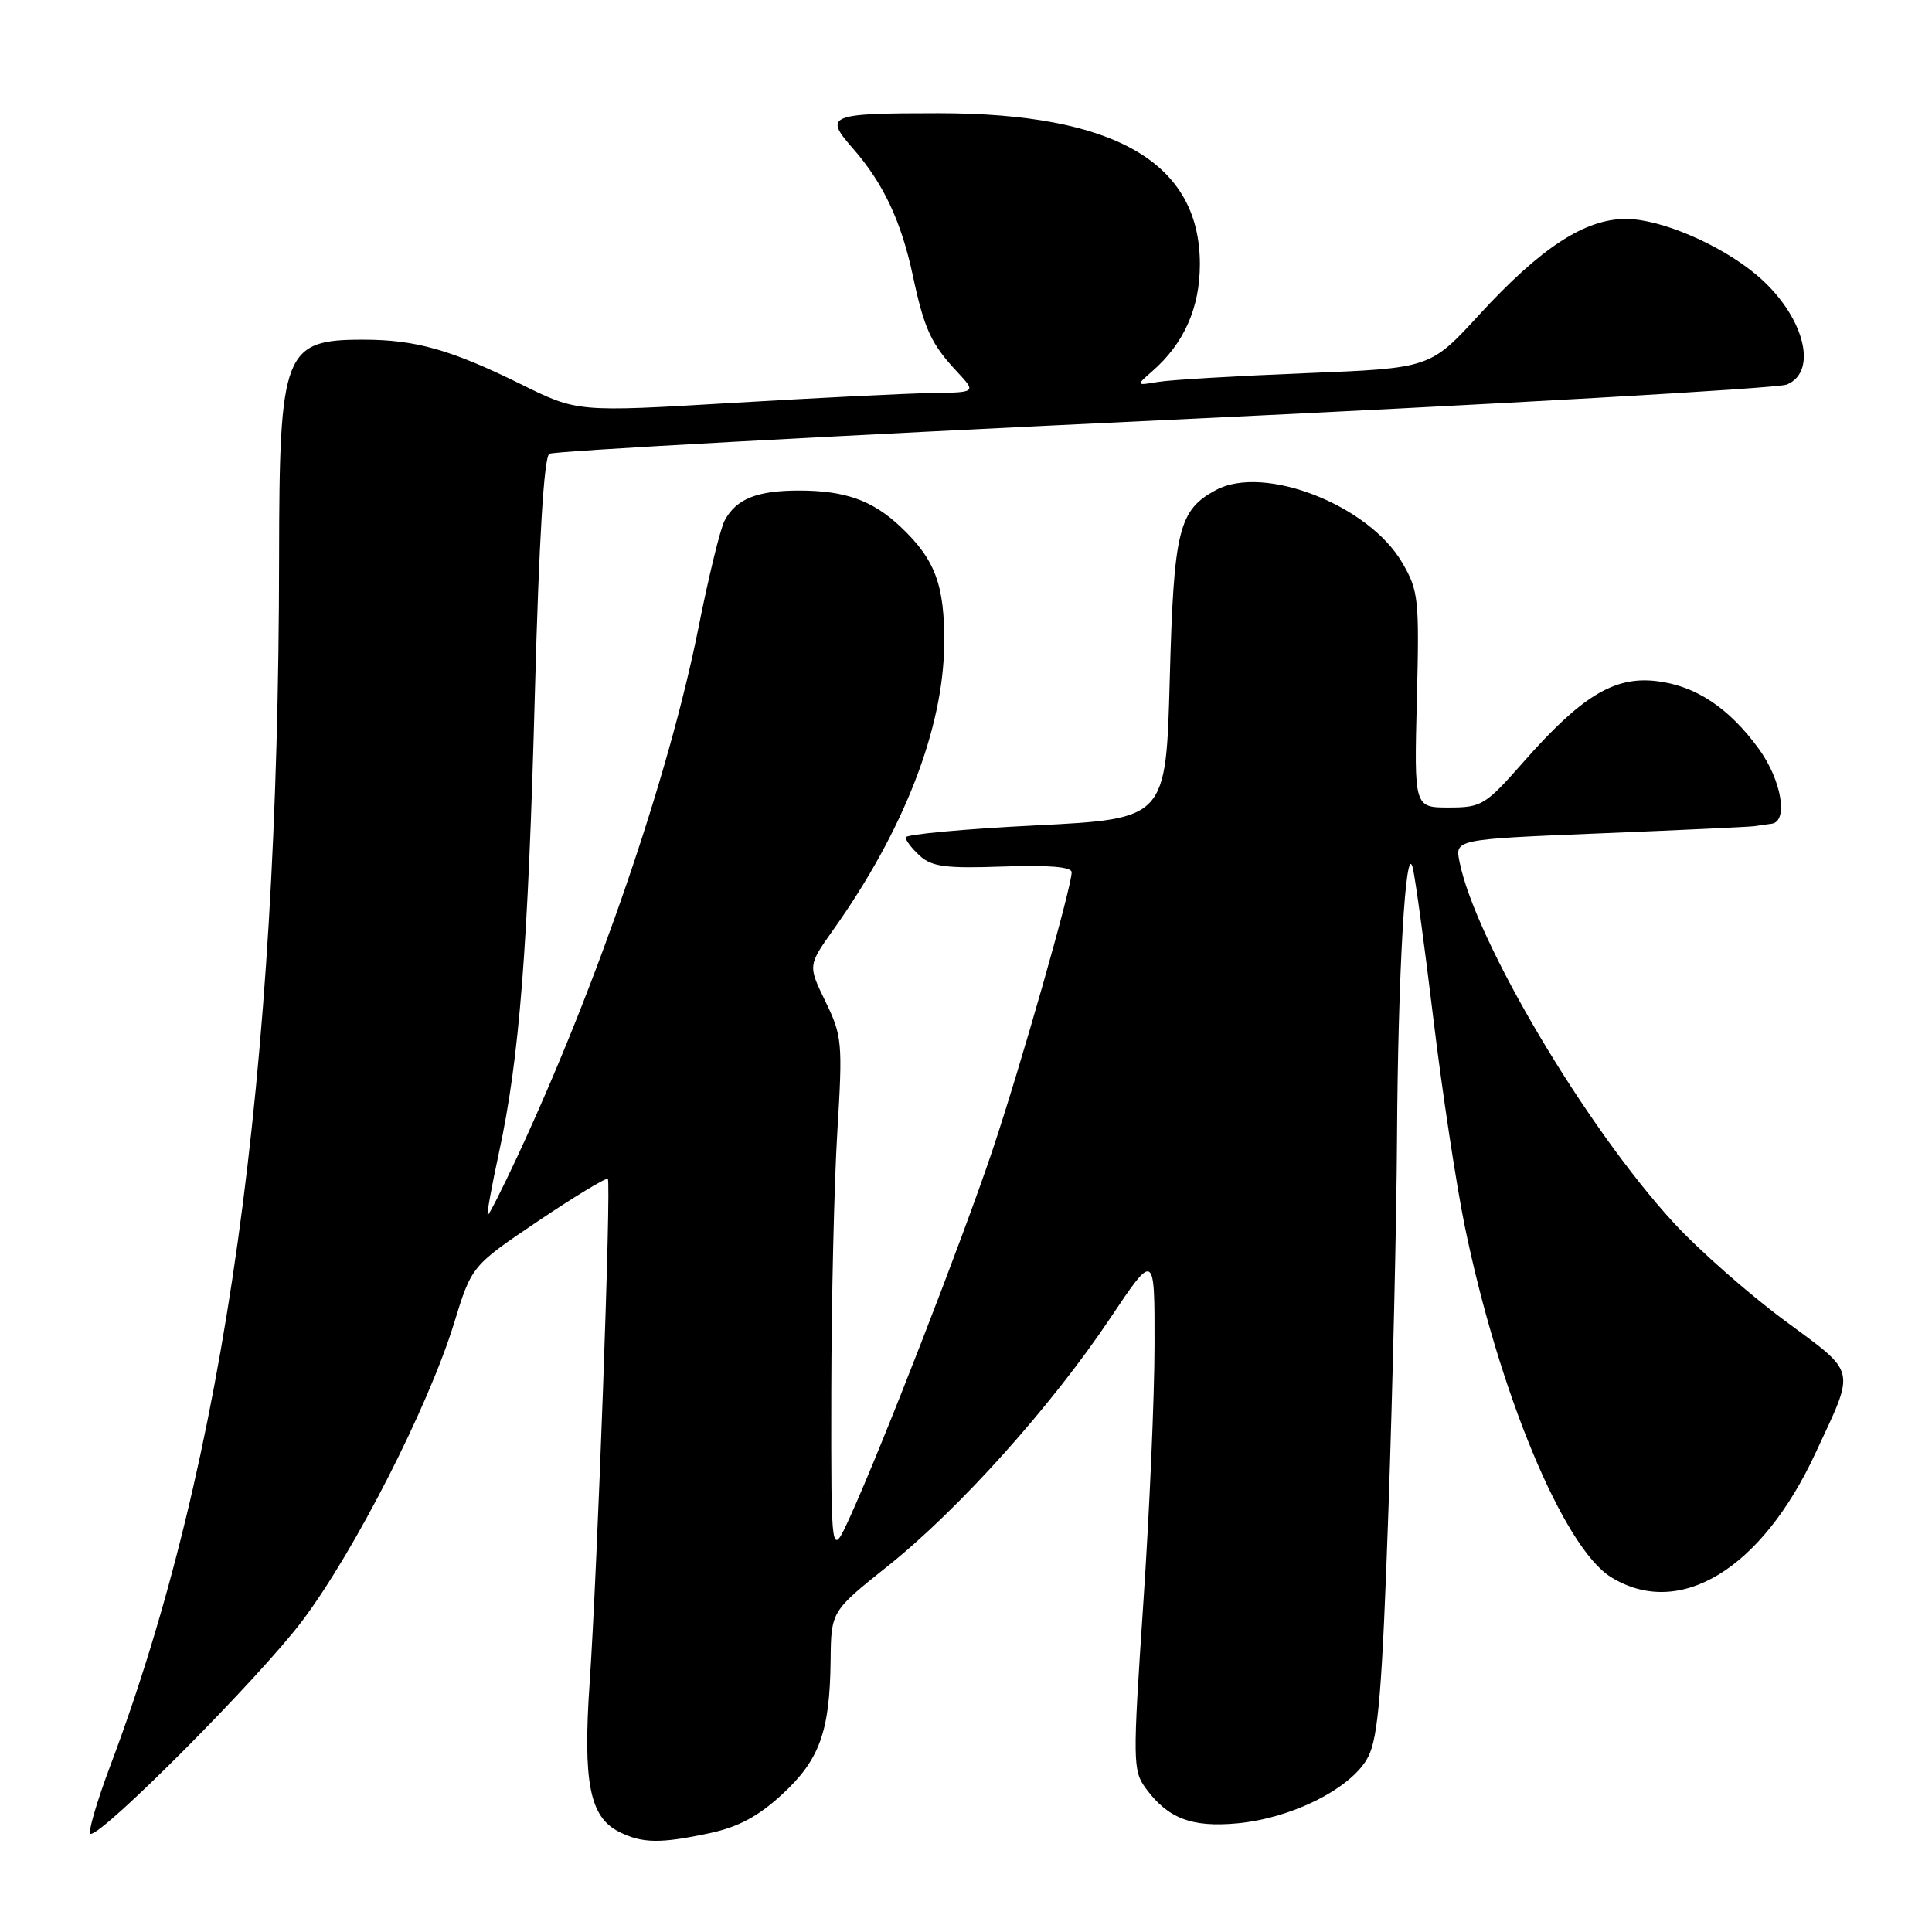 <?xml version="1.0" encoding="UTF-8" standalone="no"?>
<!DOCTYPE svg PUBLIC "-//W3C//DTD SVG 1.1//EN" "http://www.w3.org/Graphics/SVG/1.1/DTD/svg11.dtd" >
<svg xmlns="http://www.w3.org/2000/svg" xmlns:xlink="http://www.w3.org/1999/xlink" version="1.1" viewBox="0 0 256 256">
 <g >
 <path fill="currentColor"
d=" M 94.10 242.89 C 97.84 242.08 100.50 240.66 103.63 237.77 C 108.60 233.19 109.96 229.44 110.06 220.00 C 110.13 213.50 110.13 213.50 117.65 207.50 C 127.03 200.02 139.29 186.36 147.06 174.74 C 153.00 165.87 153.00 165.87 152.98 178.18 C 152.98 184.96 152.31 200.40 151.49 212.50 C 150.08 233.57 150.09 234.61 151.85 237.00 C 154.76 240.95 157.89 242.15 163.87 241.61 C 171.25 240.94 179.24 236.88 181.31 232.75 C 182.64 230.13 183.15 223.82 183.98 199.92 C 184.54 183.66 185.05 161.61 185.11 150.92 C 185.24 128.87 186.27 111.20 187.20 115.00 C 187.54 116.38 188.77 125.38 189.93 135.00 C 191.09 144.62 192.96 156.95 194.07 162.39 C 198.60 184.48 207.18 205.09 213.47 208.98 C 222.52 214.57 233.40 207.97 240.56 192.55 C 245.90 181.06 246.16 182.15 236.38 174.91 C 231.62 171.38 225.03 165.57 221.75 162.00 C 210.13 149.35 195.48 124.65 193.39 114.18 C 192.79 111.21 192.79 111.21 212.15 110.42 C 222.79 109.99 231.95 109.56 232.50 109.47 C 233.05 109.38 234.06 109.24 234.75 109.15 C 236.99 108.88 236.07 103.39 233.09 99.28 C 229.10 93.77 224.64 90.83 219.41 90.24 C 213.87 89.61 209.52 92.27 201.89 100.94 C 196.82 106.70 196.33 107.00 191.97 107.00 C 187.38 107.00 187.38 107.00 187.74 92.75 C 188.08 79.32 187.97 78.27 185.79 74.54 C 181.34 66.91 167.51 61.52 161.14 64.92 C 156.17 67.59 155.53 70.17 155.00 89.95 C 154.50 108.50 154.50 108.50 137.25 109.37 C 127.76 109.84 120.00 110.56 120.00 110.96 C 120.00 111.36 120.86 112.47 121.91 113.42 C 123.49 114.85 125.39 115.09 132.91 114.82 C 138.95 114.61 142.00 114.86 142.00 115.58 C 142.00 117.57 135.21 141.38 131.48 152.50 C 127.55 164.20 116.81 191.84 112.63 201.00 C 110.12 206.50 110.12 206.50 110.15 184.50 C 110.17 172.40 110.53 156.88 110.95 150.00 C 111.67 138.13 111.59 137.26 109.38 132.71 C 107.06 127.93 107.06 127.93 110.41 123.21 C 119.73 110.10 125.00 96.57 125.11 85.40 C 125.19 77.55 123.94 74.16 119.34 69.81 C 115.62 66.30 111.99 65.00 105.87 65.00 C 100.30 65.00 97.55 66.11 96.02 68.97 C 95.45 70.02 93.89 76.44 92.54 83.22 C 88.64 102.79 79.18 130.42 68.55 153.25 C 66.56 157.51 64.80 161.00 64.63 161.00 C 64.46 161.00 65.13 157.29 66.11 152.75 C 68.83 140.24 69.98 125.54 70.88 91.65 C 71.42 71.51 72.08 60.57 72.79 60.13 C 73.38 59.76 110.01 57.76 154.18 55.67 C 198.36 53.58 235.51 51.46 236.75 50.96 C 241.04 49.22 238.98 41.69 232.79 36.46 C 227.99 32.42 220.09 29.02 215.45 29.01 C 210.01 29.00 204.16 32.82 195.99 41.72 C 189.50 48.79 189.50 48.79 173.00 49.45 C 163.93 49.81 155.15 50.33 153.50 50.60 C 150.50 51.10 150.50 51.10 152.67 49.20 C 156.89 45.52 158.99 40.79 158.99 35.00 C 158.99 21.53 147.70 15.00 124.37 15.00 C 109.78 15.00 109.14 15.26 112.99 19.64 C 117.02 24.23 119.41 29.29 120.95 36.50 C 122.46 43.58 123.37 45.57 126.81 49.25 C 129.37 52.00 129.37 52.00 123.44 52.08 C 120.17 52.13 108.28 52.72 97.00 53.39 C 76.50 54.61 76.50 54.61 69.00 50.90 C 59.79 46.35 55.06 45.01 48.18 45.01 C 37.60 44.99 37.01 46.53 36.98 73.90 C 36.93 142.84 29.85 193.51 14.61 233.98 C 12.75 238.94 11.58 243.00 12.02 243.00 C 13.81 243.00 34.43 222.24 40.05 214.77 C 46.98 205.57 56.75 186.42 60.16 175.35 C 62.50 167.73 62.50 167.73 71.33 161.78 C 76.19 158.51 80.34 156.00 80.54 156.21 C 81.01 156.68 79.17 207.78 78.13 223.00 C 77.23 236.14 78.13 240.75 82.00 242.71 C 85.10 244.27 87.47 244.31 94.10 242.89 Z "/>
</g>
</svg>